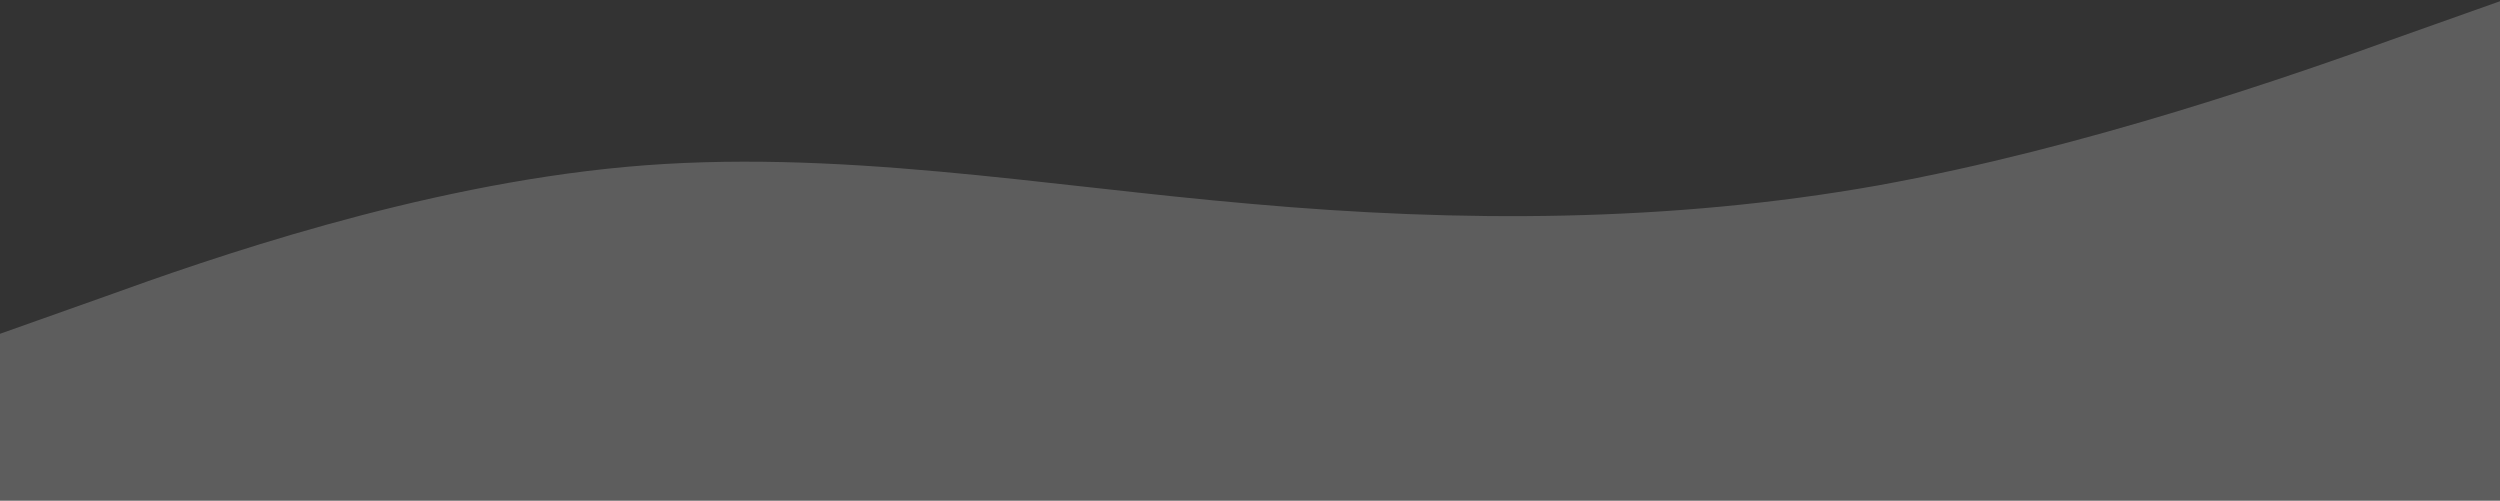 <svg width="1438" height="288" viewBox="0 0 1438 288" fill="none" xmlns="http://www.w3.org/2000/svg">
<rect x="0" y="0" width="1438" height="288" fill="#333333" stroke="none"/>
<path d="M0 192L60 170.7C120 149 240 107 360 96C480 85 600 107 720 117.3C840 128 960 128 1080 106.7C1200 85 1320 43 1380 21.3L1440 0V288H1380C1320 288 1200 288 1080 288C960 288 840 288 720 288C600 288 480 288 360 288C240 288 120 288 60 288H0V192Z" fill="white" fill-opacity="0.21"/>
</svg>

